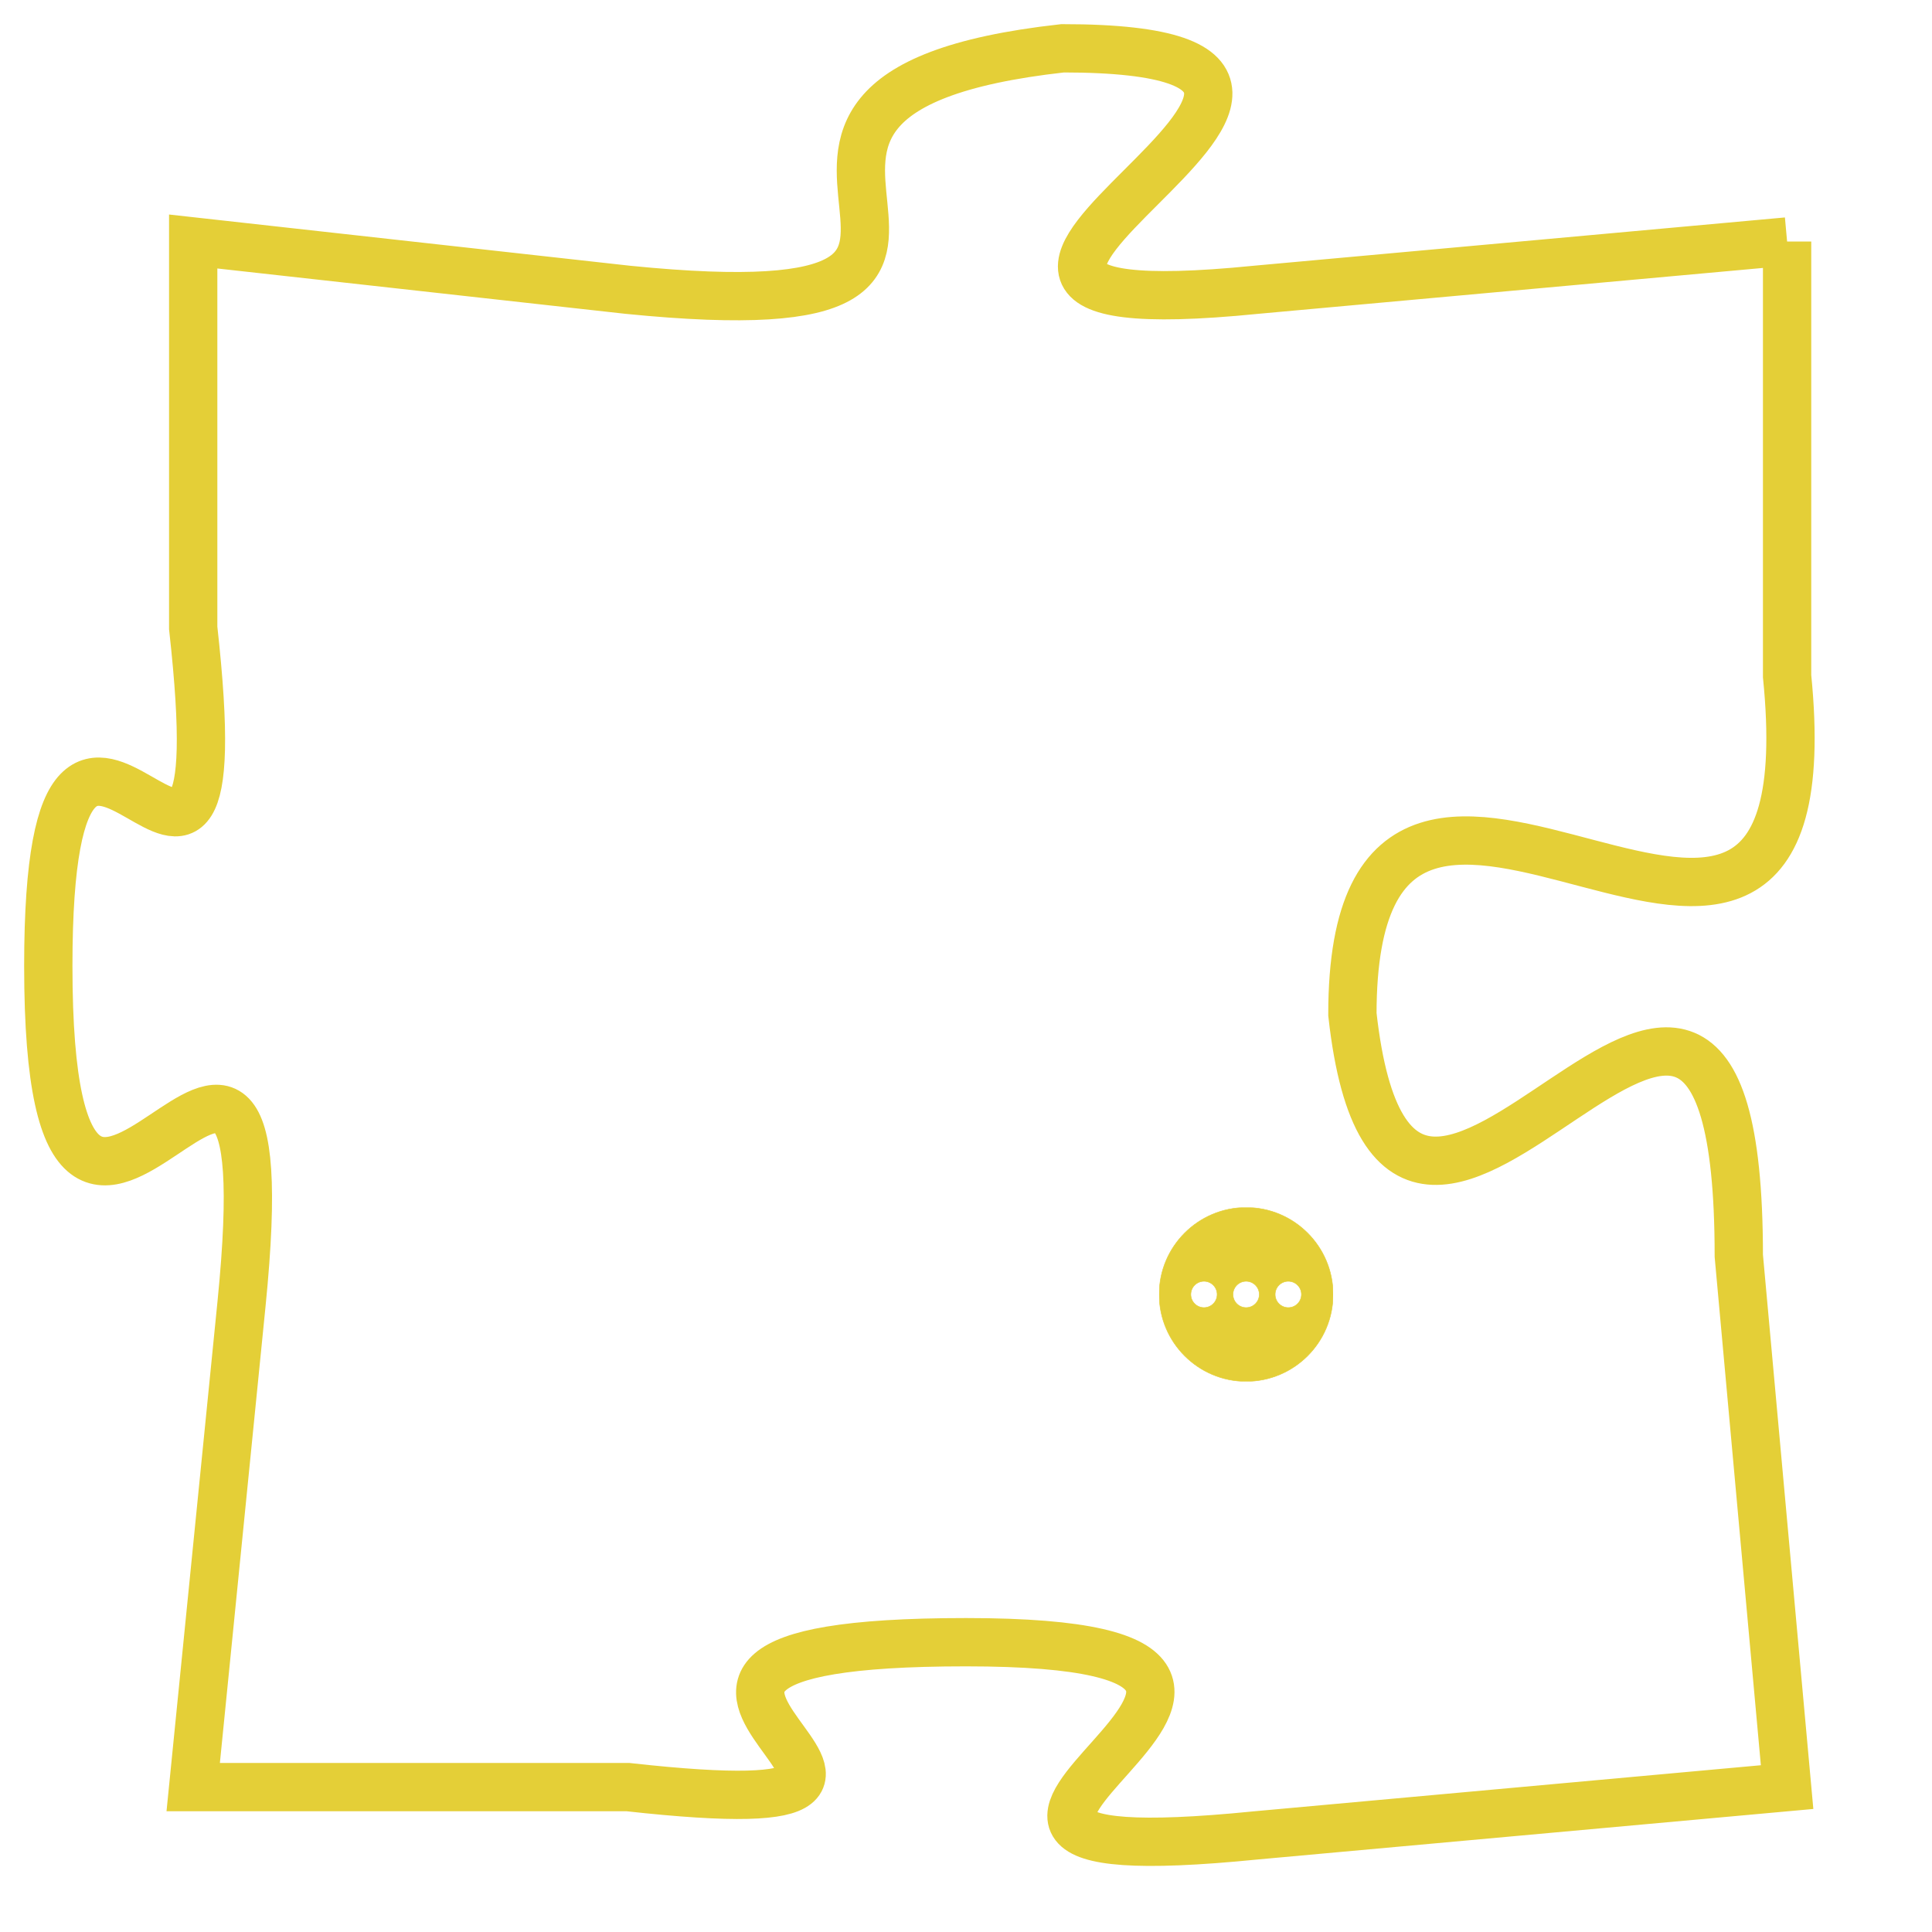 <svg version="1.1" xmlns="http://www.w3.org/2000/svg" xmlns:xlink="http://www.w3.org/1999/xlink" fill="transparent" x="0" y="0" width="350" height="350" preserveAspectRatio="xMinYMin slice"><style type="text/css">.links{fill:transparent;stroke: #E4CF37;}.links:hover{fill:#63D272; opacity:0.4;}</style><defs><g id="allt"><path id="t1336" d="M1221,320 L1210,321 C1200,322 1215,316 1206,316 C1197,317 1207,322 1197,321 L1188,320 1188,320 L1188,328 C1189,337 1185,326 1185,335 C1185,345 1190,332 1189,342 L1188,352 1188,352 L1197,352 C1206,353 1194,349 1204,349 C1214,349 1200,354 1210,353 L1221,352 1221,352 L1220,341 C1220,330 1213,345 1212,336 C1212,327 1222,339 1221,329 L1221,320"/></g><clipPath id="c" clipRule="evenodd" fill="transparent"><use href="#t1336"/></clipPath></defs><svg viewBox="1184 315 39 40" preserveAspectRatio="xMinYMin meet"><svg width="4380" height="2430"><g><image crossorigin="anonymous" x="0" y="0" href="https://nftpuzzle.license-token.com/assets/completepuzzle.svg" width="100%" height="100%" /><g class="links"><use href="#t1336"/></g></g></svg><svg x="1208" y="340" height="9%" width="9%" viewBox="0 0 330 330"><g><a xlink:href="https://nftpuzzle.license-token.com/" class="links"><title>See the most innovative NFT based token software licensing project</title><path fill="#E4CF37" id="more" d="M165,0C74.019,0,0,74.019,0,165s74.019,165,165,165s165-74.019,165-165S255.981,0,165,0z M85,190 c-13.785,0-25-11.215-25-25s11.215-25,25-25s25,11.215,25,25S98.785,190,85,190z M165,190c-13.785,0-25-11.215-25-25 s11.215-25,25-25s25,11.215,25,25S178.785,190,165,190z M245,190c-13.785,0-25-11.215-25-25s11.215-25,25-25 c13.785,0,25,11.215,25,25S258.785,190,245,190z"></path></a></g></svg></svg></svg>